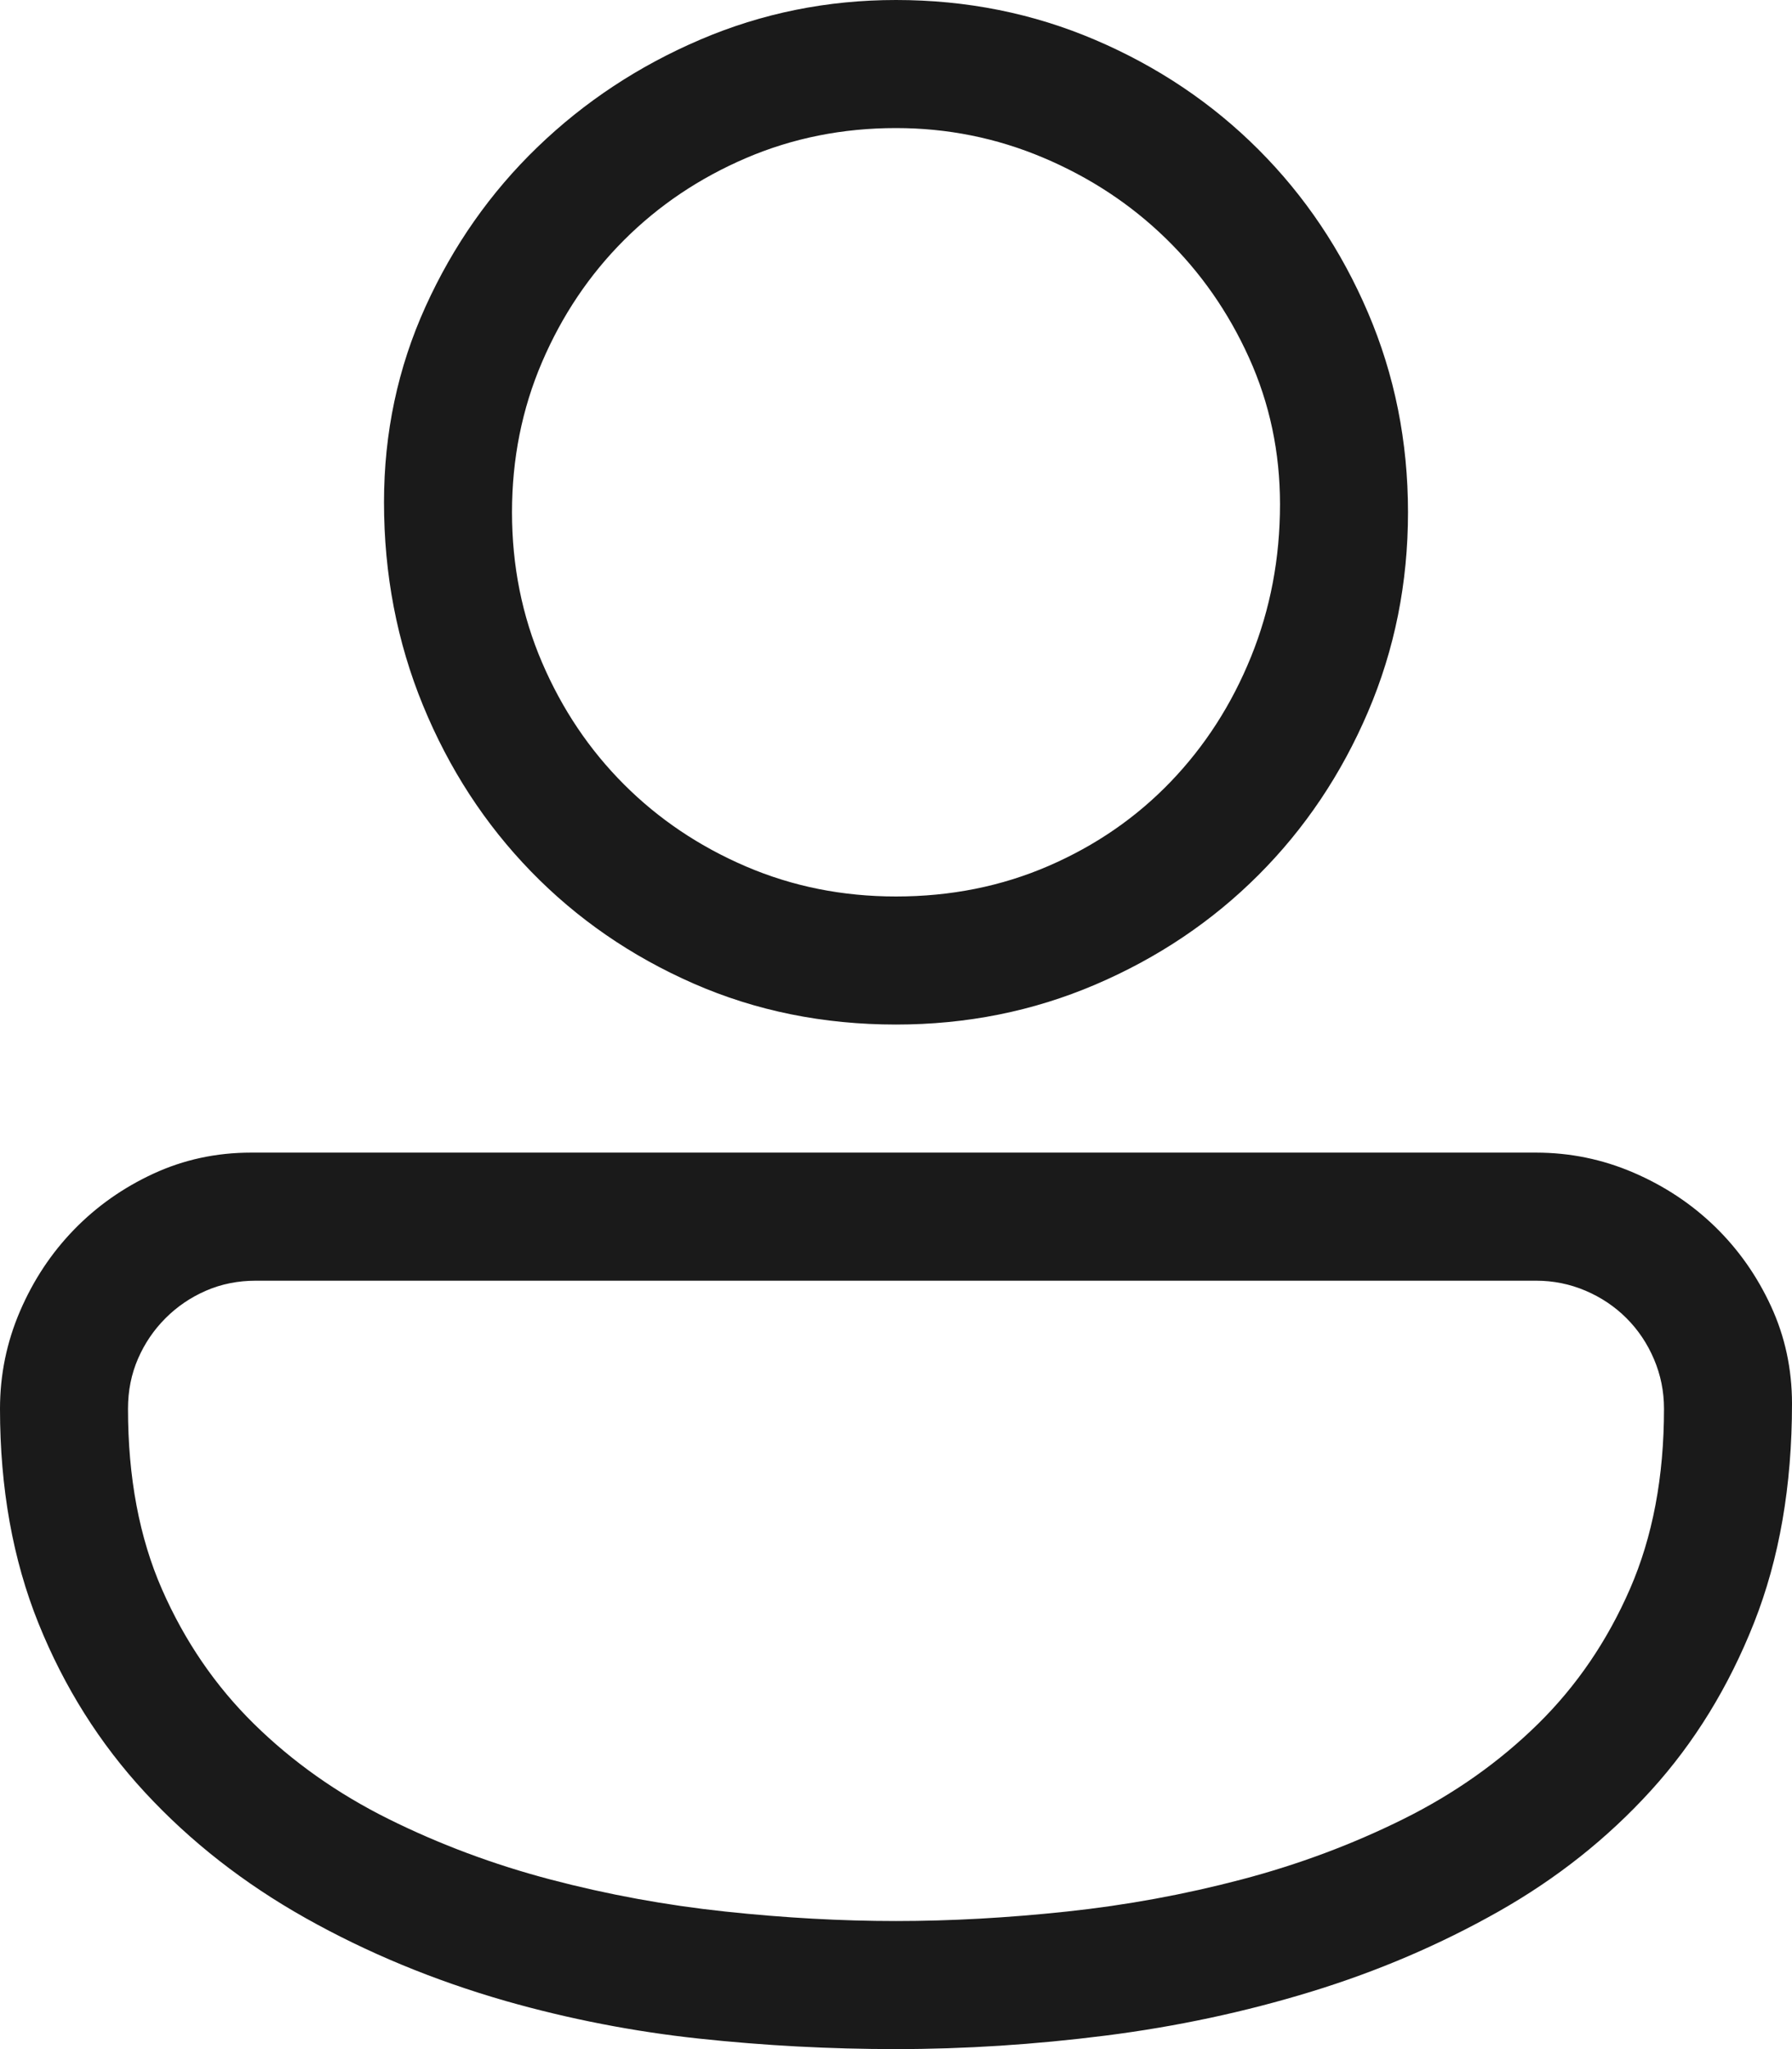 <svg width="896" height="1024" viewBox="0 0 896 1024" fill="none" xmlns="http://www.w3.org/2000/svg">
<g clip-path="url(#clip0_12_72)">
<path d="M192 251C192 216.333 198.917 183.75 212.75 153.25C226.583 122.75 245.25 96.167 268.75 73.5C292.25 50.833 319.417 32.917 350.25 19.75C381.083 6.583 413.667 0 448 0C483.333 0 516.583 6.667 547.75 20C578.917 33.333 606.083 51.583 629.25 74.75C652.417 97.917 670.667 125.083 684 156.25C697.333 187.417 704 220.667 704 256C704 291.333 697.333 324.583 684 355.75C670.667 386.917 652.417 414.083 629.25 437.25C606.083 460.417 578.917 478.667 547.75 492C516.583 505.333 483.333 512 448 512C411.667 512 377.917 505.167 346.75 491.5C315.583 477.833 288.5 459.167 265.5 435.5C242.5 411.833 224.5 384.167 211.5 352.5C198.5 320.833 192 287 192 251ZM640 252C640 226 634.833 201.583 624.5 178.75C614.167 155.917 600.25 136 582.75 119C565.25 102 544.833 88.583 521.5 78.75C498.167 68.917 473.667 64 448 64C421.333 64 396.333 69 373 79C349.667 89 329.333 102.667 312 120C294.667 137.333 281 157.667 271 181C261 204.333 256 229.333 256 256C256 282.667 261 307.667 271 331C281 354.333 294.667 374.667 312 392C329.333 409.333 349.667 423 373 433C396.333 443 421.333 448 448 448C475.333 448 500.75 442.917 524.25 432.75C547.75 422.583 568.083 408.583 585.25 390.75C602.417 372.917 615.833 352.083 625.5 328.25C635.167 304.417 640 279 640 252ZM0 704C0 687 3.333 670.75 10 655.25C16.667 639.75 25.667 626.167 37 614.5C48.333 602.833 61.583 593.5 76.75 586.5C91.917 579.5 108.167 576 125.5 576H768C785 576 801.25 579.333 816.75 586C832.25 592.667 845.833 601.667 857.5 613C869.167 624.333 878.5 637.583 885.5 652.75C892.5 667.917 896 684.167 896 701.5C896 742.5 889.667 779 877 811C864.333 843 847.167 870.917 825.5 894.75C803.833 918.583 778.417 938.75 749.25 955.25C720.083 971.75 688.917 985.083 655.75 995.25C622.583 1005.42 588.25 1012.75 552.75 1017.25C517.25 1021.75 482.333 1024 448 1024C415 1024 382.167 1022.25 349.5 1018.75C316.833 1015.25 284.667 1009 253 1000C217 989.667 183.583 975.833 152.75 958.5C121.917 941.167 95.167 920.25 72.5 895.75C49.833 871.25 32.083 843.083 19.25 811.25C6.417 779.417 0 743.667 0 704ZM832 704C832 695.333 830.333 687.083 827 679.25C823.667 671.417 819.083 664.583 813.25 658.75C807.417 652.917 800.583 648.333 792.75 645C784.917 641.667 776.667 640 768 640H128C119 640 110.667 641.667 103 645C95.333 648.333 88.583 652.917 82.75 658.75C76.917 664.583 72.333 671.333 69 679C65.667 686.667 64 695 64 704C64 738.333 69.667 768.417 81 794.25C92.333 820.083 107.667 842.5 127 861.5C146.333 880.5 168.75 896.333 194.25 909C219.75 921.667 246.75 931.75 275.25 939.25C303.75 946.75 332.833 952.083 362.5 955.25C392.167 958.417 420.667 960 448 960C475.333 960 503.833 958.417 533.5 955.25C563.167 952.083 592.25 946.75 620.75 939.25C649.25 931.75 676.25 921.667 701.75 909C727.25 896.333 749.667 880.5 769 861.5C788.333 842.5 803.667 820 815 794C826.333 768 832 738 832 704Z" fill="black" fill-opacity="0.896"/>
</g>
<defs>
<clipPath id="clip0_12_72">
<rect width="896" height="1024" fill="white"/>
</clipPath>
</defs>
</svg>

